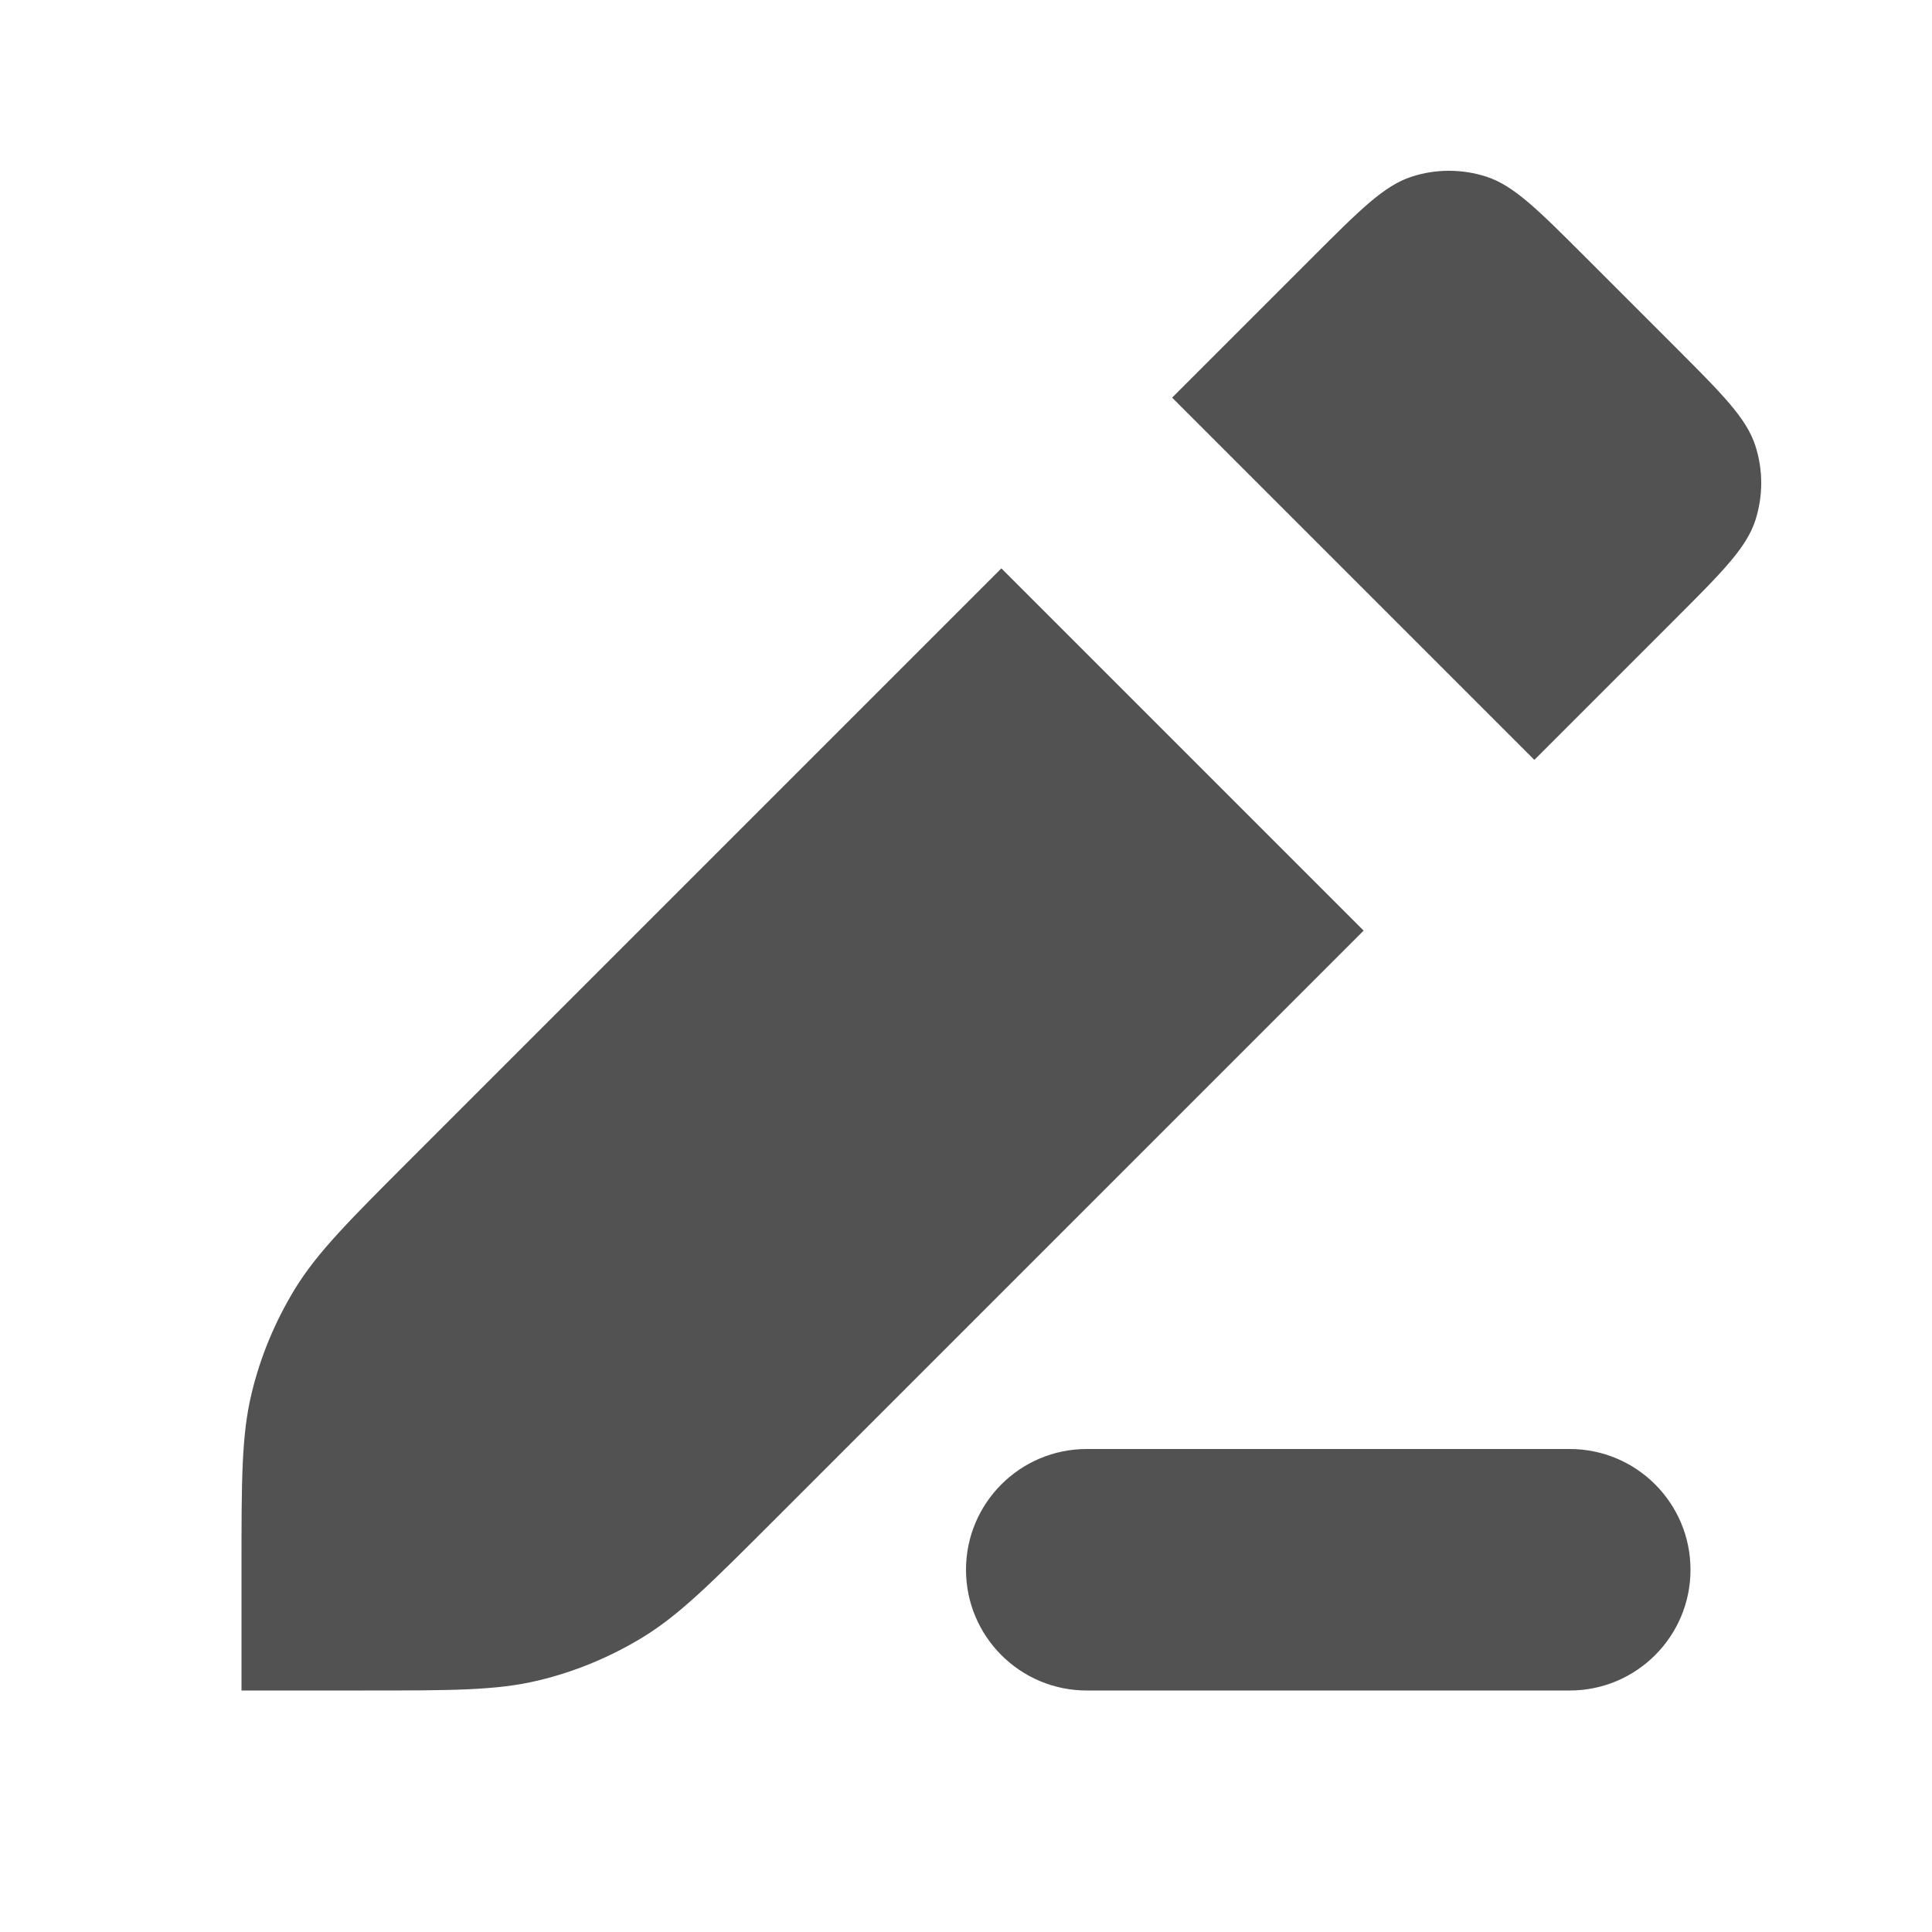 <svg width="16" height="16" viewBox="0 0 16 16" fill="none" xmlns="http://www.w3.org/2000/svg">
<path fill-rule="evenodd" clip-rule="evenodd" d="M2 12.988V14H3.012C3.746 14 4.112 14 4.458 13.917C4.764 13.844 5.056 13.722 5.325 13.558C5.628 13.372 5.887 13.113 6.406 12.594L11.293 7.707L8.293 4.707L3.406 9.594C2.887 10.113 2.628 10.372 2.442 10.675C2.278 10.944 2.156 11.236 2.083 11.542C2 11.888 2 12.255 2 12.988ZM13.869 5.131L12.707 6.293L9.707 3.293L10.869 2.131L10.869 2.131C11.265 1.735 11.463 1.537 11.691 1.463C11.892 1.398 12.108 1.398 12.309 1.463C12.537 1.537 12.735 1.735 13.131 2.131L13.869 2.869C14.265 3.265 14.463 3.463 14.537 3.691C14.602 3.892 14.602 4.108 14.537 4.309C14.463 4.537 14.265 4.735 13.869 5.131ZM13 12H9C8.448 12 8 12.448 8 13C8 13.552 8.448 14 9 14H13C13.552 14 14 13.552 14 13C14 12.448 13.552 12 13 12Z" fill="#525252"/>
</svg>
